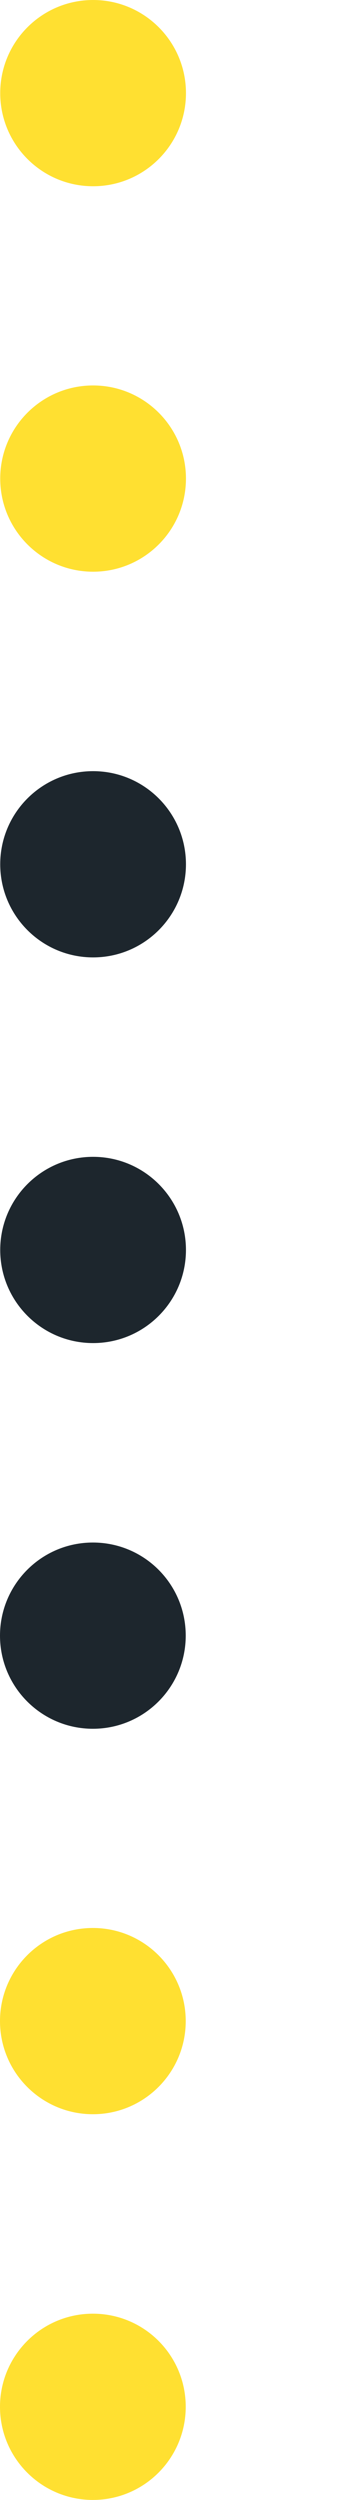 <svg width="31" height="224" viewBox="0 0 31 224" fill="none" xmlns="http://www.w3.org/2000/svg">
<path d="M8.365 16.689C12.974 16.689 16.71 12.953 16.71 8.345C16.71 3.736 12.974 -4.19617e-05 8.365 -4.19617e-05C3.756 -4.19617e-05 0.02 3.736 0.02 8.345C0.02 12.953 3.756 16.689 8.365 16.689Z" fill="#FFE031"/>
<path d="M8.365 51.227C12.973 51.227 16.709 47.49 16.709 42.882C16.709 38.273 12.973 34.537 8.365 34.537C3.756 34.537 0.02 38.273 0.02 42.882C0.02 47.49 3.756 51.227 8.365 51.227Z" fill="#FFE031"/>
<path d="M8.365 85.786C12.973 85.786 16.709 82.05 16.709 77.441C16.709 72.833 12.973 69.097 8.365 69.097C3.756 69.097 0.02 72.833 0.02 77.441C0.02 82.05 3.756 85.786 8.365 85.786Z" fill="#1D262D"/>
<path d="M8.365 120.344C12.973 120.344 16.709 116.608 16.709 111.999C16.709 107.39 12.973 103.654 8.365 103.654C3.756 103.654 0.02 107.39 0.02 111.999C0.02 116.608 3.756 120.344 8.365 120.344Z" fill="#1D262D"/>
<path d="M16.689 146.558C16.689 151.155 12.962 154.903 8.345 154.903C3.748 154.903 6.10352e-05 151.176 6.10352e-05 146.558C6.10352e-05 141.962 3.727 138.214 8.345 138.214C12.962 138.214 16.689 141.941 16.689 146.558Z" fill="#1D262D"/>
<path d="M16.689 181.096C16.689 185.693 12.962 189.44 8.345 189.44C3.748 189.44 6.10352e-05 185.713 6.10352e-05 181.096C6.10352e-05 176.499 3.727 172.751 8.345 172.751C12.962 172.751 16.689 176.499 16.689 181.096Z" fill="#FFE031"/>
<path d="M16.689 215.655C16.689 220.252 12.962 224 8.345 224C3.748 224 6.10352e-05 220.273 6.10352e-05 215.655C6.10352e-05 211.059 3.727 207.311 8.345 207.311C12.962 207.311 16.689 211.038 16.689 215.655Z" fill="#FFE031"/>
</svg>
